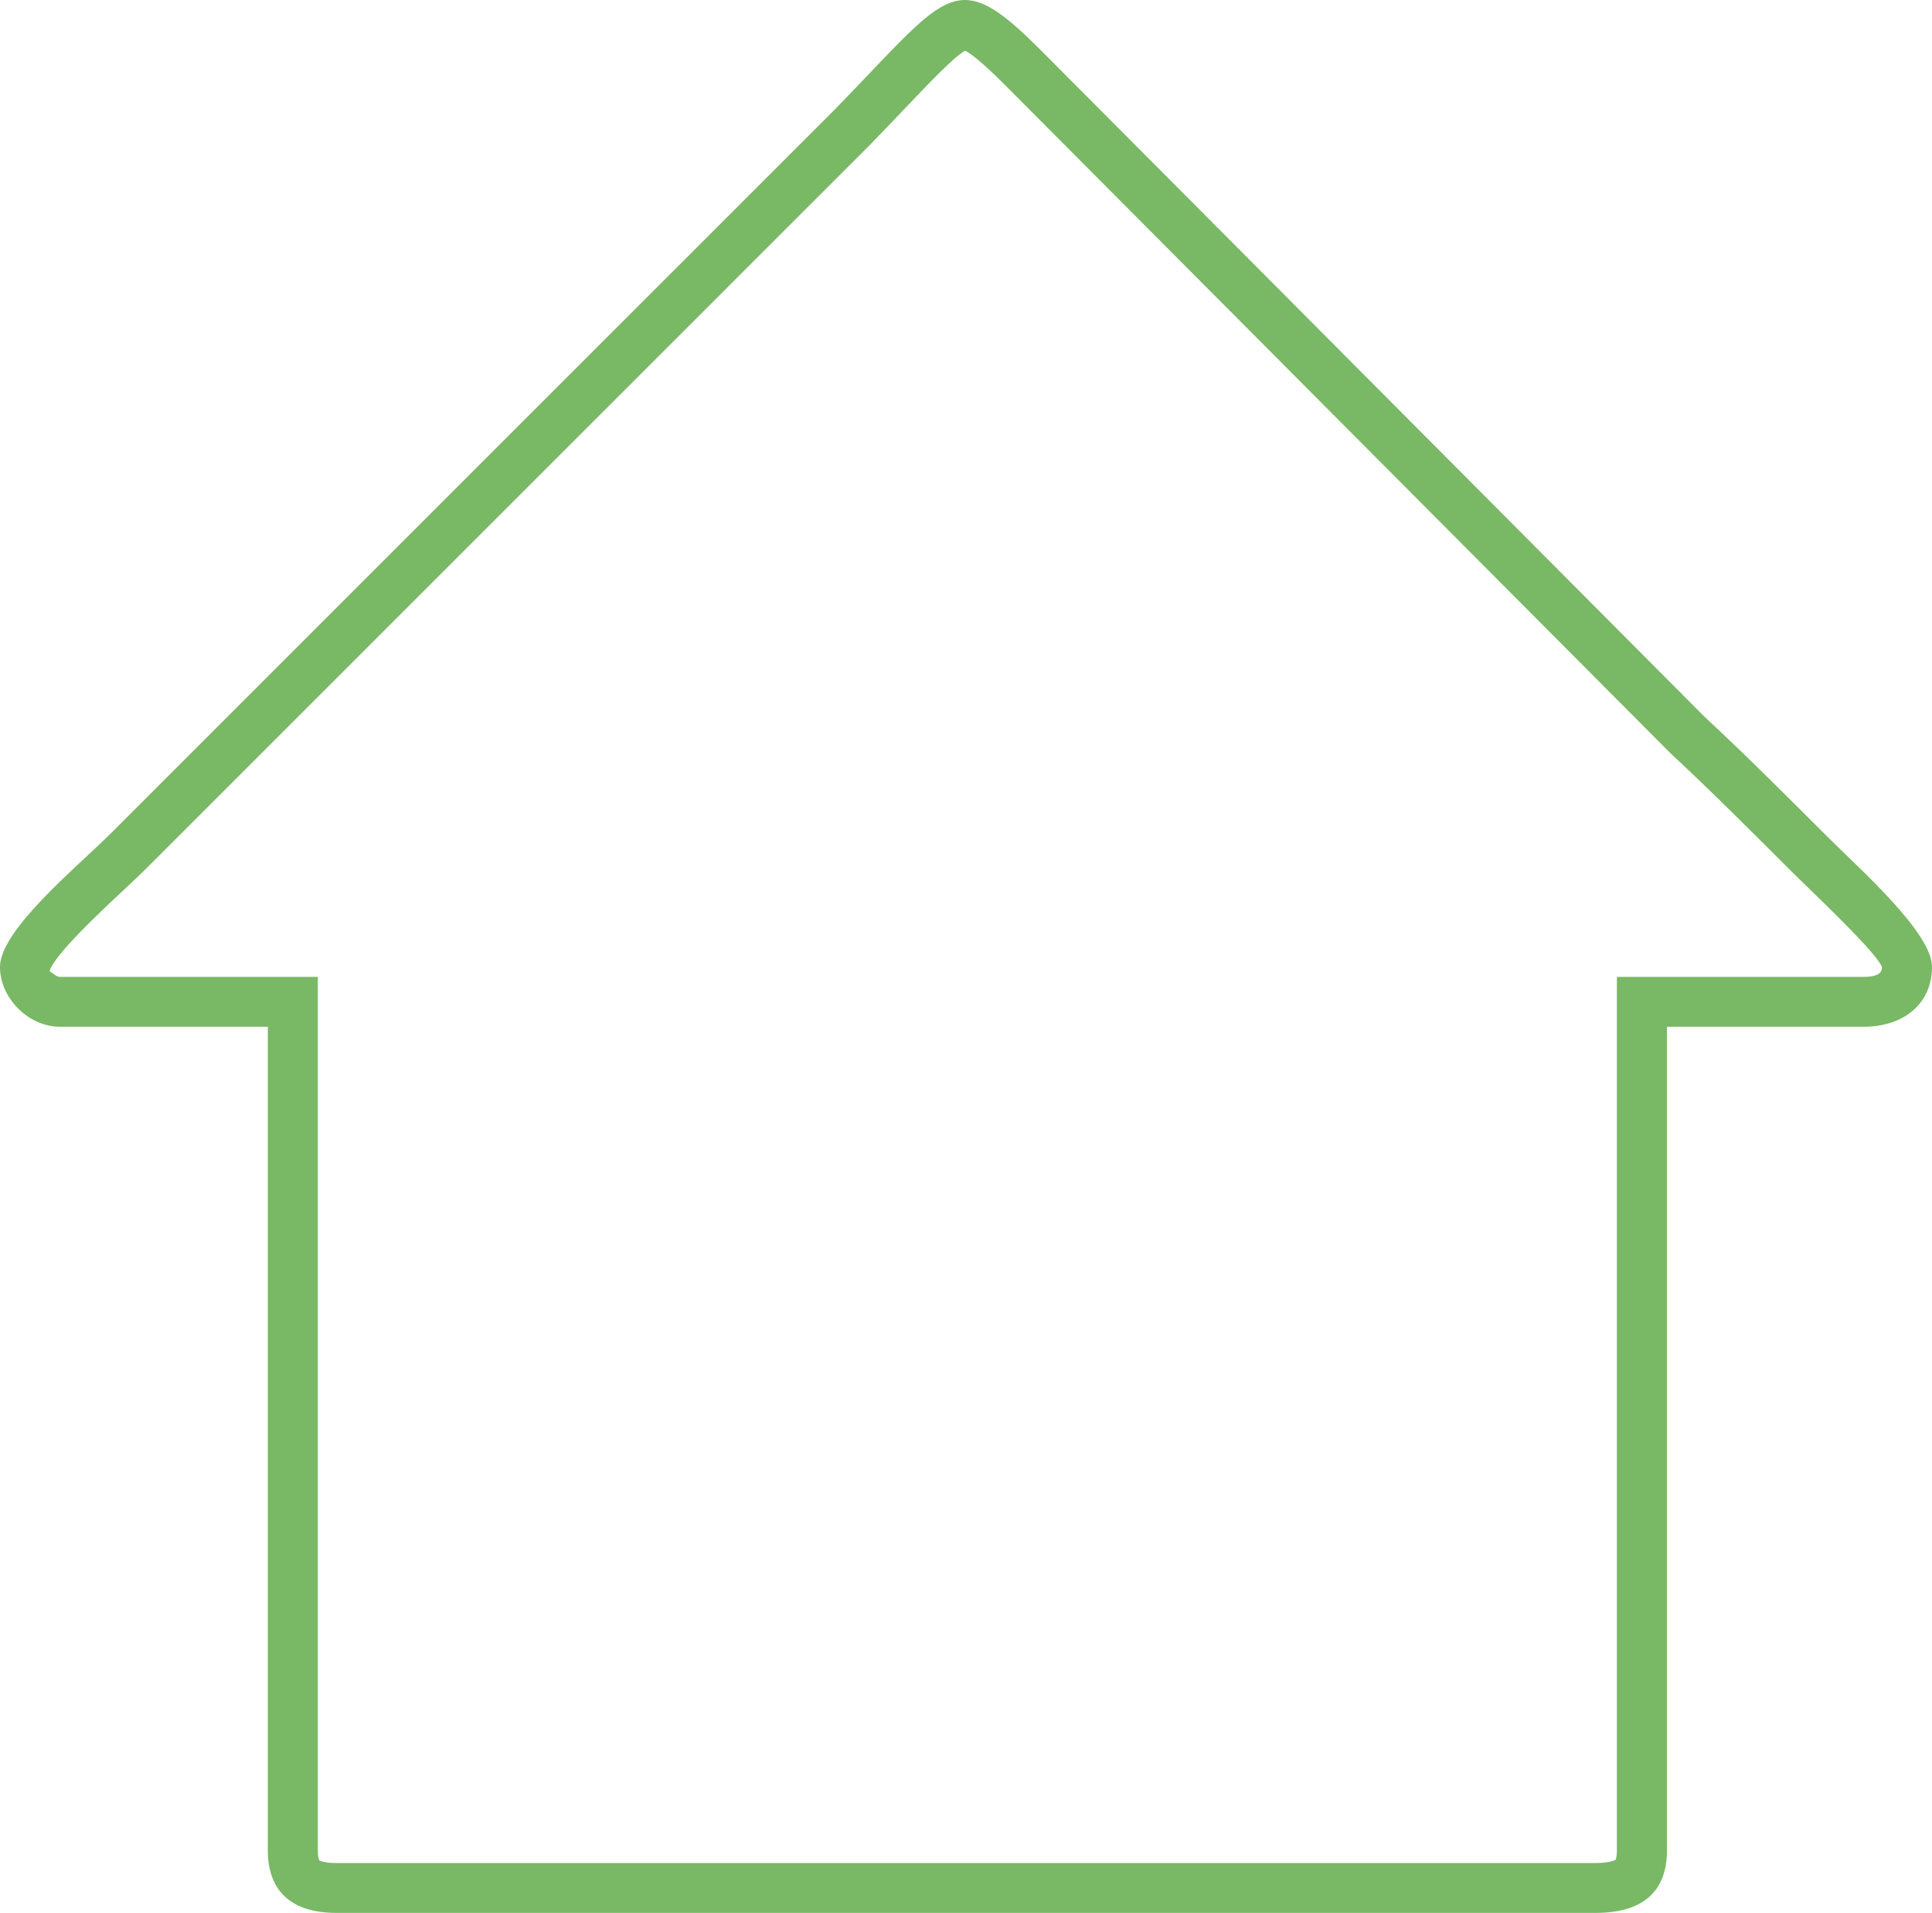 <?xml version="1.0" encoding="utf-8"?>
<!-- Generator: Adobe Illustrator 16.0.0, SVG Export Plug-In . SVG Version: 6.00 Build 0)  -->
<!DOCTYPE svg PUBLIC "-//W3C//DTD SVG 1.1//EN" "http://www.w3.org/Graphics/SVG/1.1/DTD/svg11.dtd">
<svg version="1.1" id="图层_1" xmlns="http://www.w3.org/2000/svg" xmlns:xlink="http://www.w3.org/1999/xlink" x="0px" y="0px"
	 width="19.369px" height="19.182px" viewBox="0 0 19.369 19.182" enable-background="new 0 0 19.369 19.182" xml:space="preserve">
<g>
	<g>
		<path fill="#79B865" d="M9.676,0.508c0.049,0.025,0.159,0.104,0.396,0.341l6.669,6.698c0.424,0.396,0.792,0.764,1.216,1.188
			l0.185,0.181c0.202,0.195,0.674,0.652,0.725,0.78c0,0.03,0,0.1-0.186,0.1h-1.971h-0.5v0.5v8.258c0,0.066-0.012,0.093-0.011,0.094
			c-0.006,0.004-0.056,0.034-0.204,0.034H3.371c-0.125,0-0.168-0.026-0.17-0.026l0,0c-0.002-0.002-0.015-0.029-0.015-0.102v-8.258
			v-0.5h-0.5H0.6c-0.037,0-0.095-0.057-0.104-0.057c0,0-0.001,0-0.001,0C0.549,9.57,1.013,9.137,1.211,8.952
			c0.097-0.091,0.186-0.174,0.257-0.245l7.26-7.261c0.131-0.135,0.249-0.259,0.354-0.369C9.319,0.828,9.563,0.571,9.676,0.508
			 M9.674,0C9.358,0,9.065,0.385,8.37,1.097L1.114,8.354C0.771,8.696,0,9.325,0,9.696c0,0.314,0.286,0.6,0.6,0.6h2.085v8.258
			c0,0.428,0.257,0.628,0.686,0.628h12.626c0.457,0,0.715-0.2,0.715-0.628v-8.258h1.971c0.4,0,0.686-0.229,0.686-0.6
			c0-0.343-0.714-0.972-1.057-1.314c-0.429-0.429-0.8-0.8-1.229-1.2l-6.656-6.686C10.091,0.16,9.878,0,9.674,0L9.674,0z"/>
	</g>
</g>
</svg>
